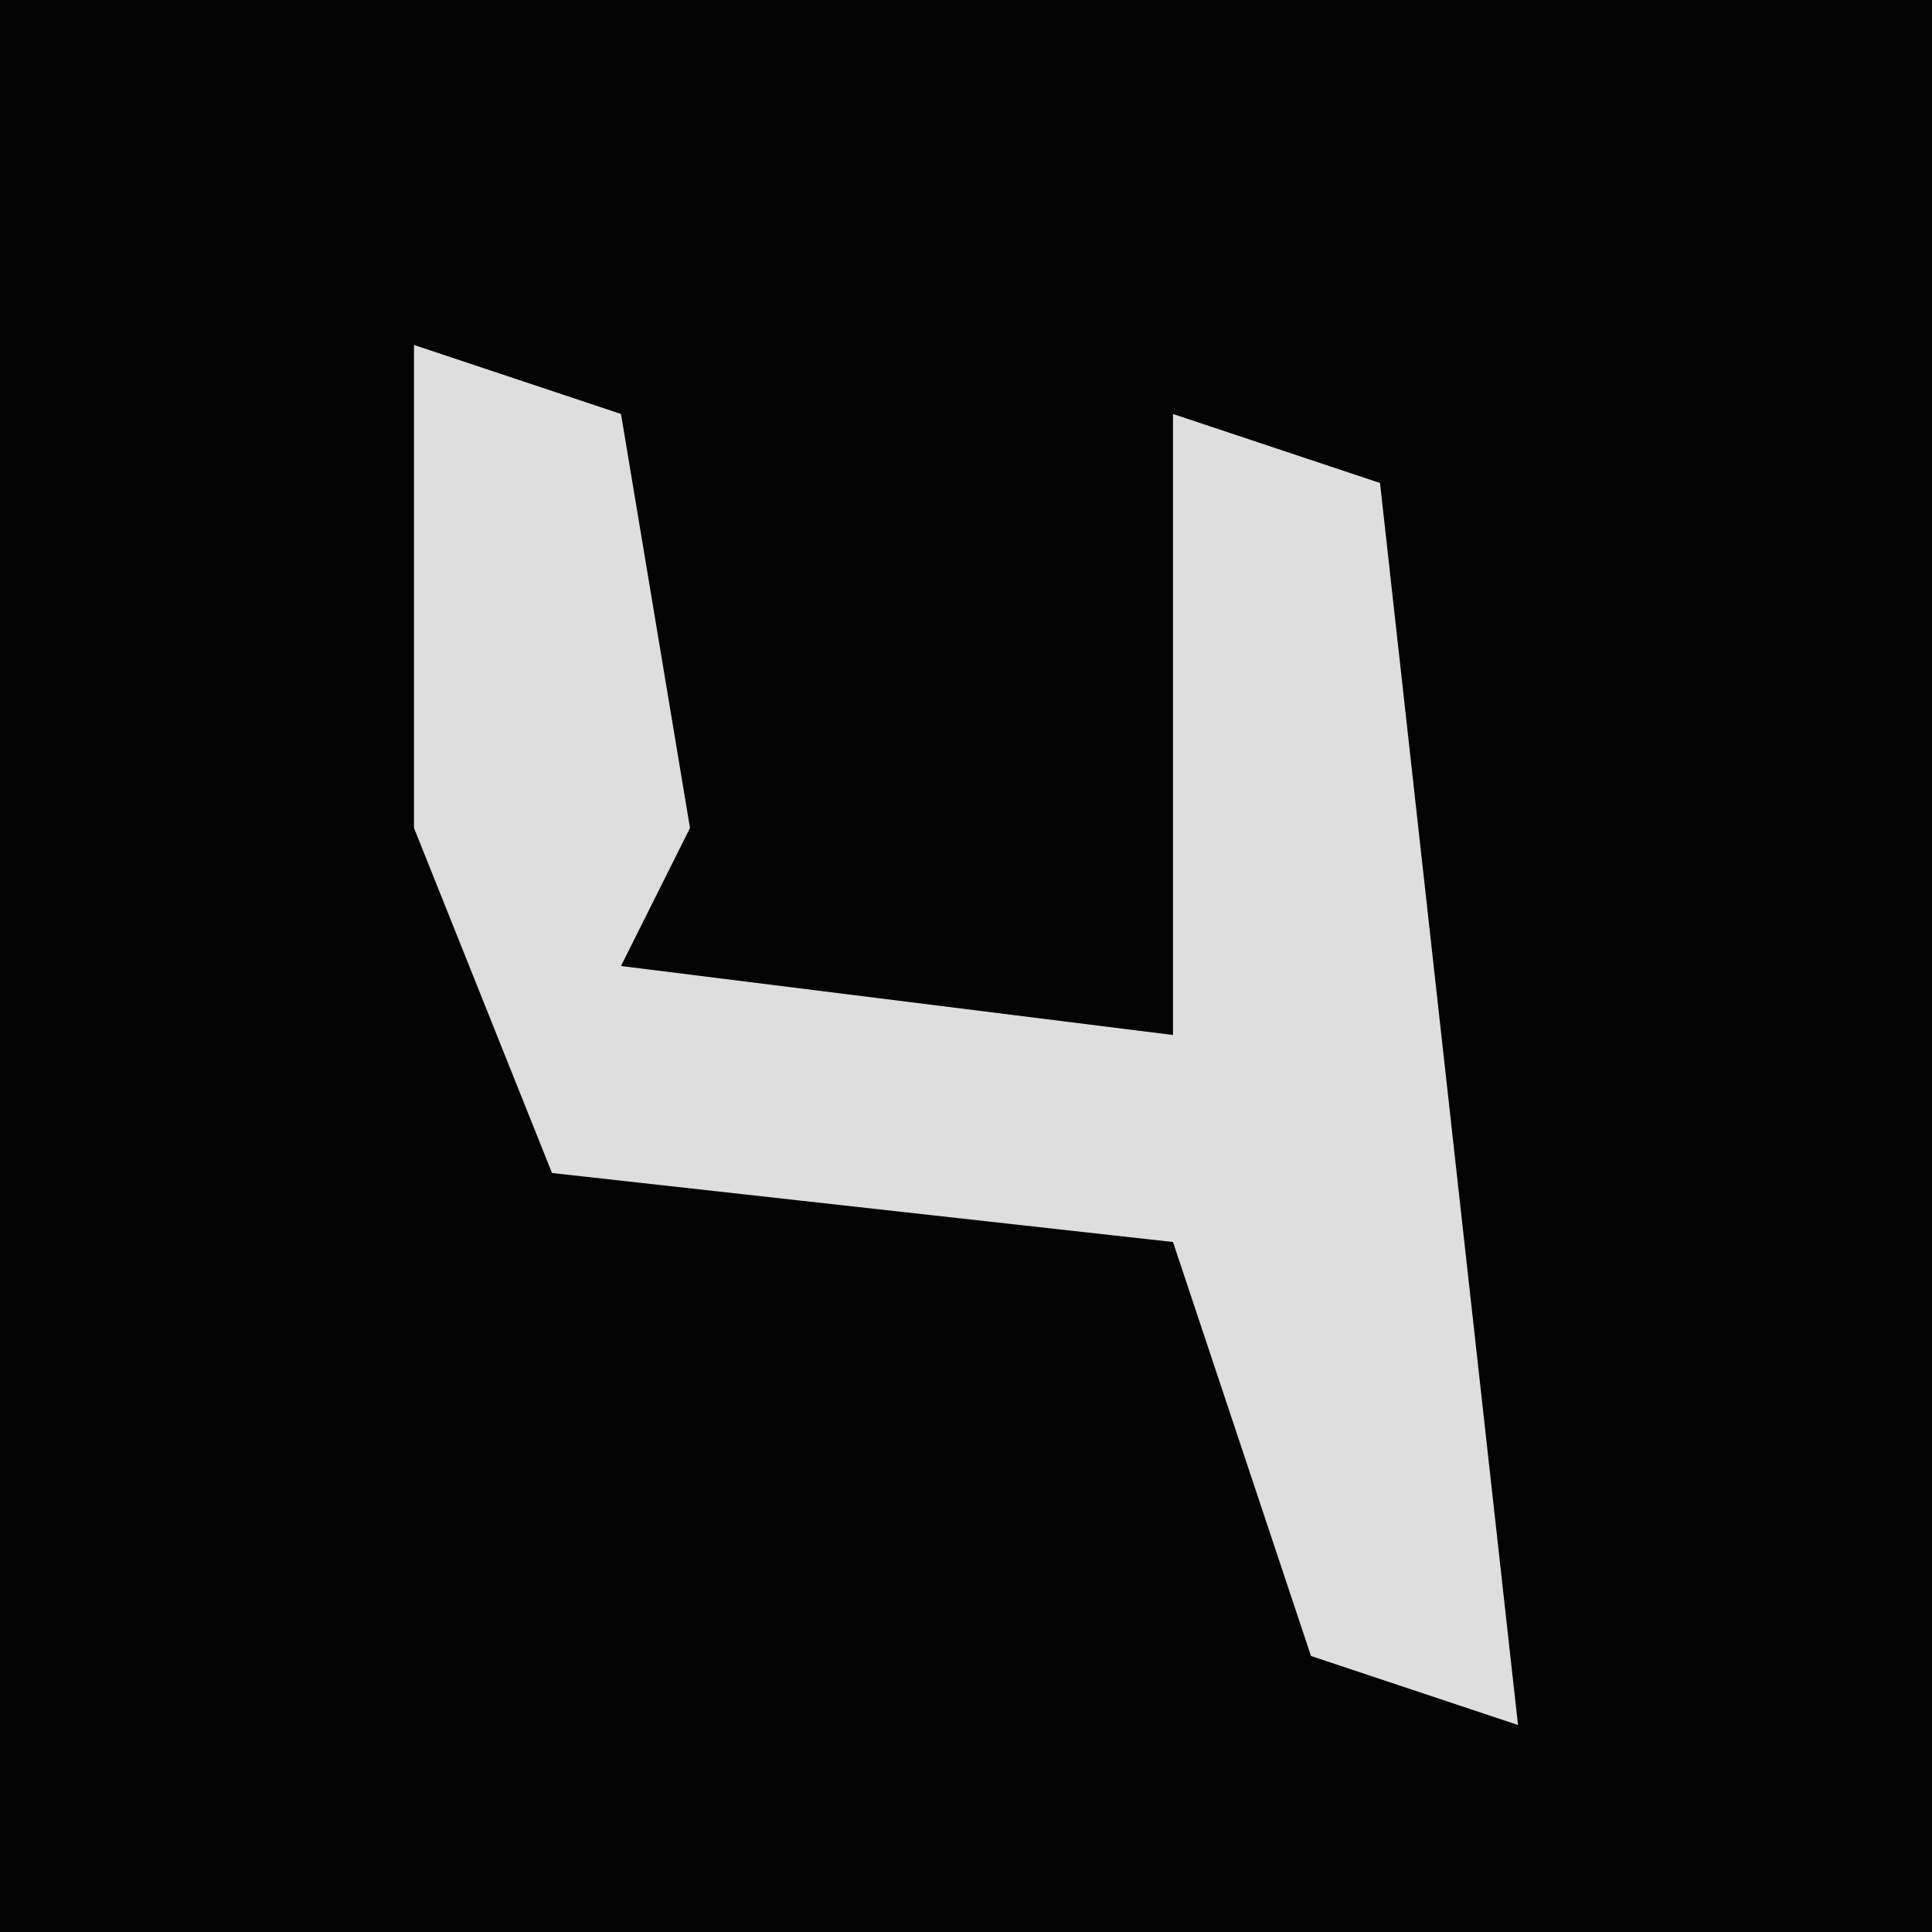 <?xml version="1.0" encoding="UTF-8"?>
<svg version="1.1" xmlns="http://www.w3.org/2000/svg" width="28" height="28">
<path d="M0,0 L28,0 L28,28 L0,28 Z " fill="#030303" transform="translate(0,0)"/>
<path d="M0,0 L3,1 L4,7 L3,9 L11,10 L11,1 L14,2 L16,20 L13,19 L11,13 L2,12 L0,7 Z " fill="#DEDEDE" transform="translate(6,5)"/>
</svg>
